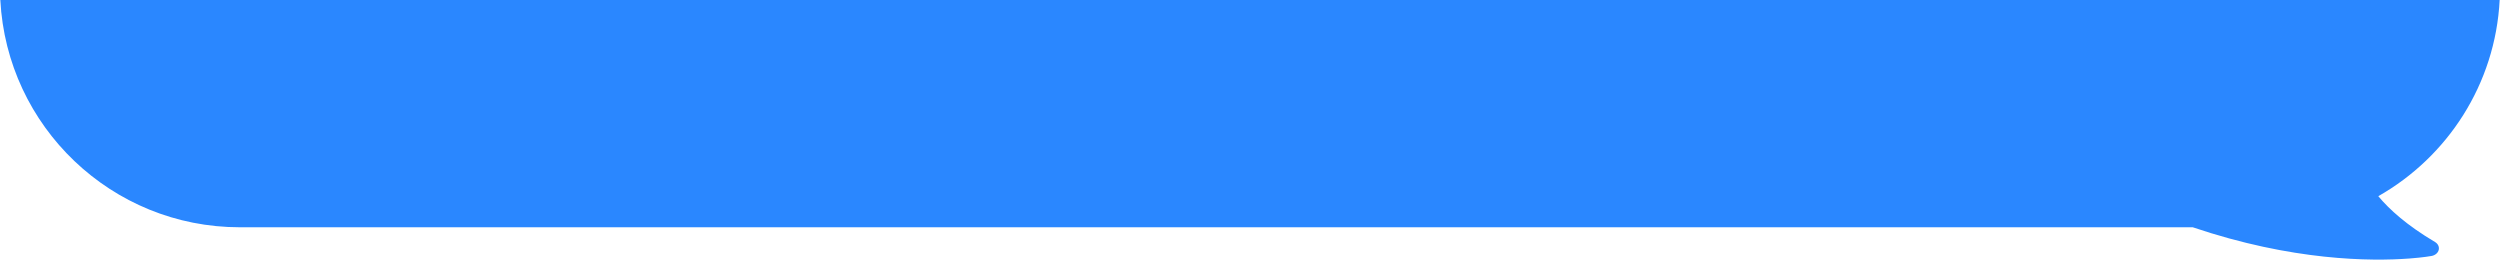 <svg width="198" height="21" viewBox="0 0 198 21" fill="none" xmlns="http://www.w3.org/2000/svg">
<path fill-rule="evenodd" clip-rule="evenodd" d="M0.026 0C0.546 10.029 8.842 18 19 18H173.666C181.563 20.67 187.777 20.703 190.839 20.473C191.946 20.39 192.562 20.275 192.588 20.271C192.87 20.218 193.09 20.029 193.147 19.79C193.205 19.551 193.089 19.306 192.853 19.166C190.63 17.851 189.235 16.588 188.361 15.538C193.844 12.428 197.628 6.669 197.974 0H0.026Z" fill="#2A87FF"/>
</svg>
